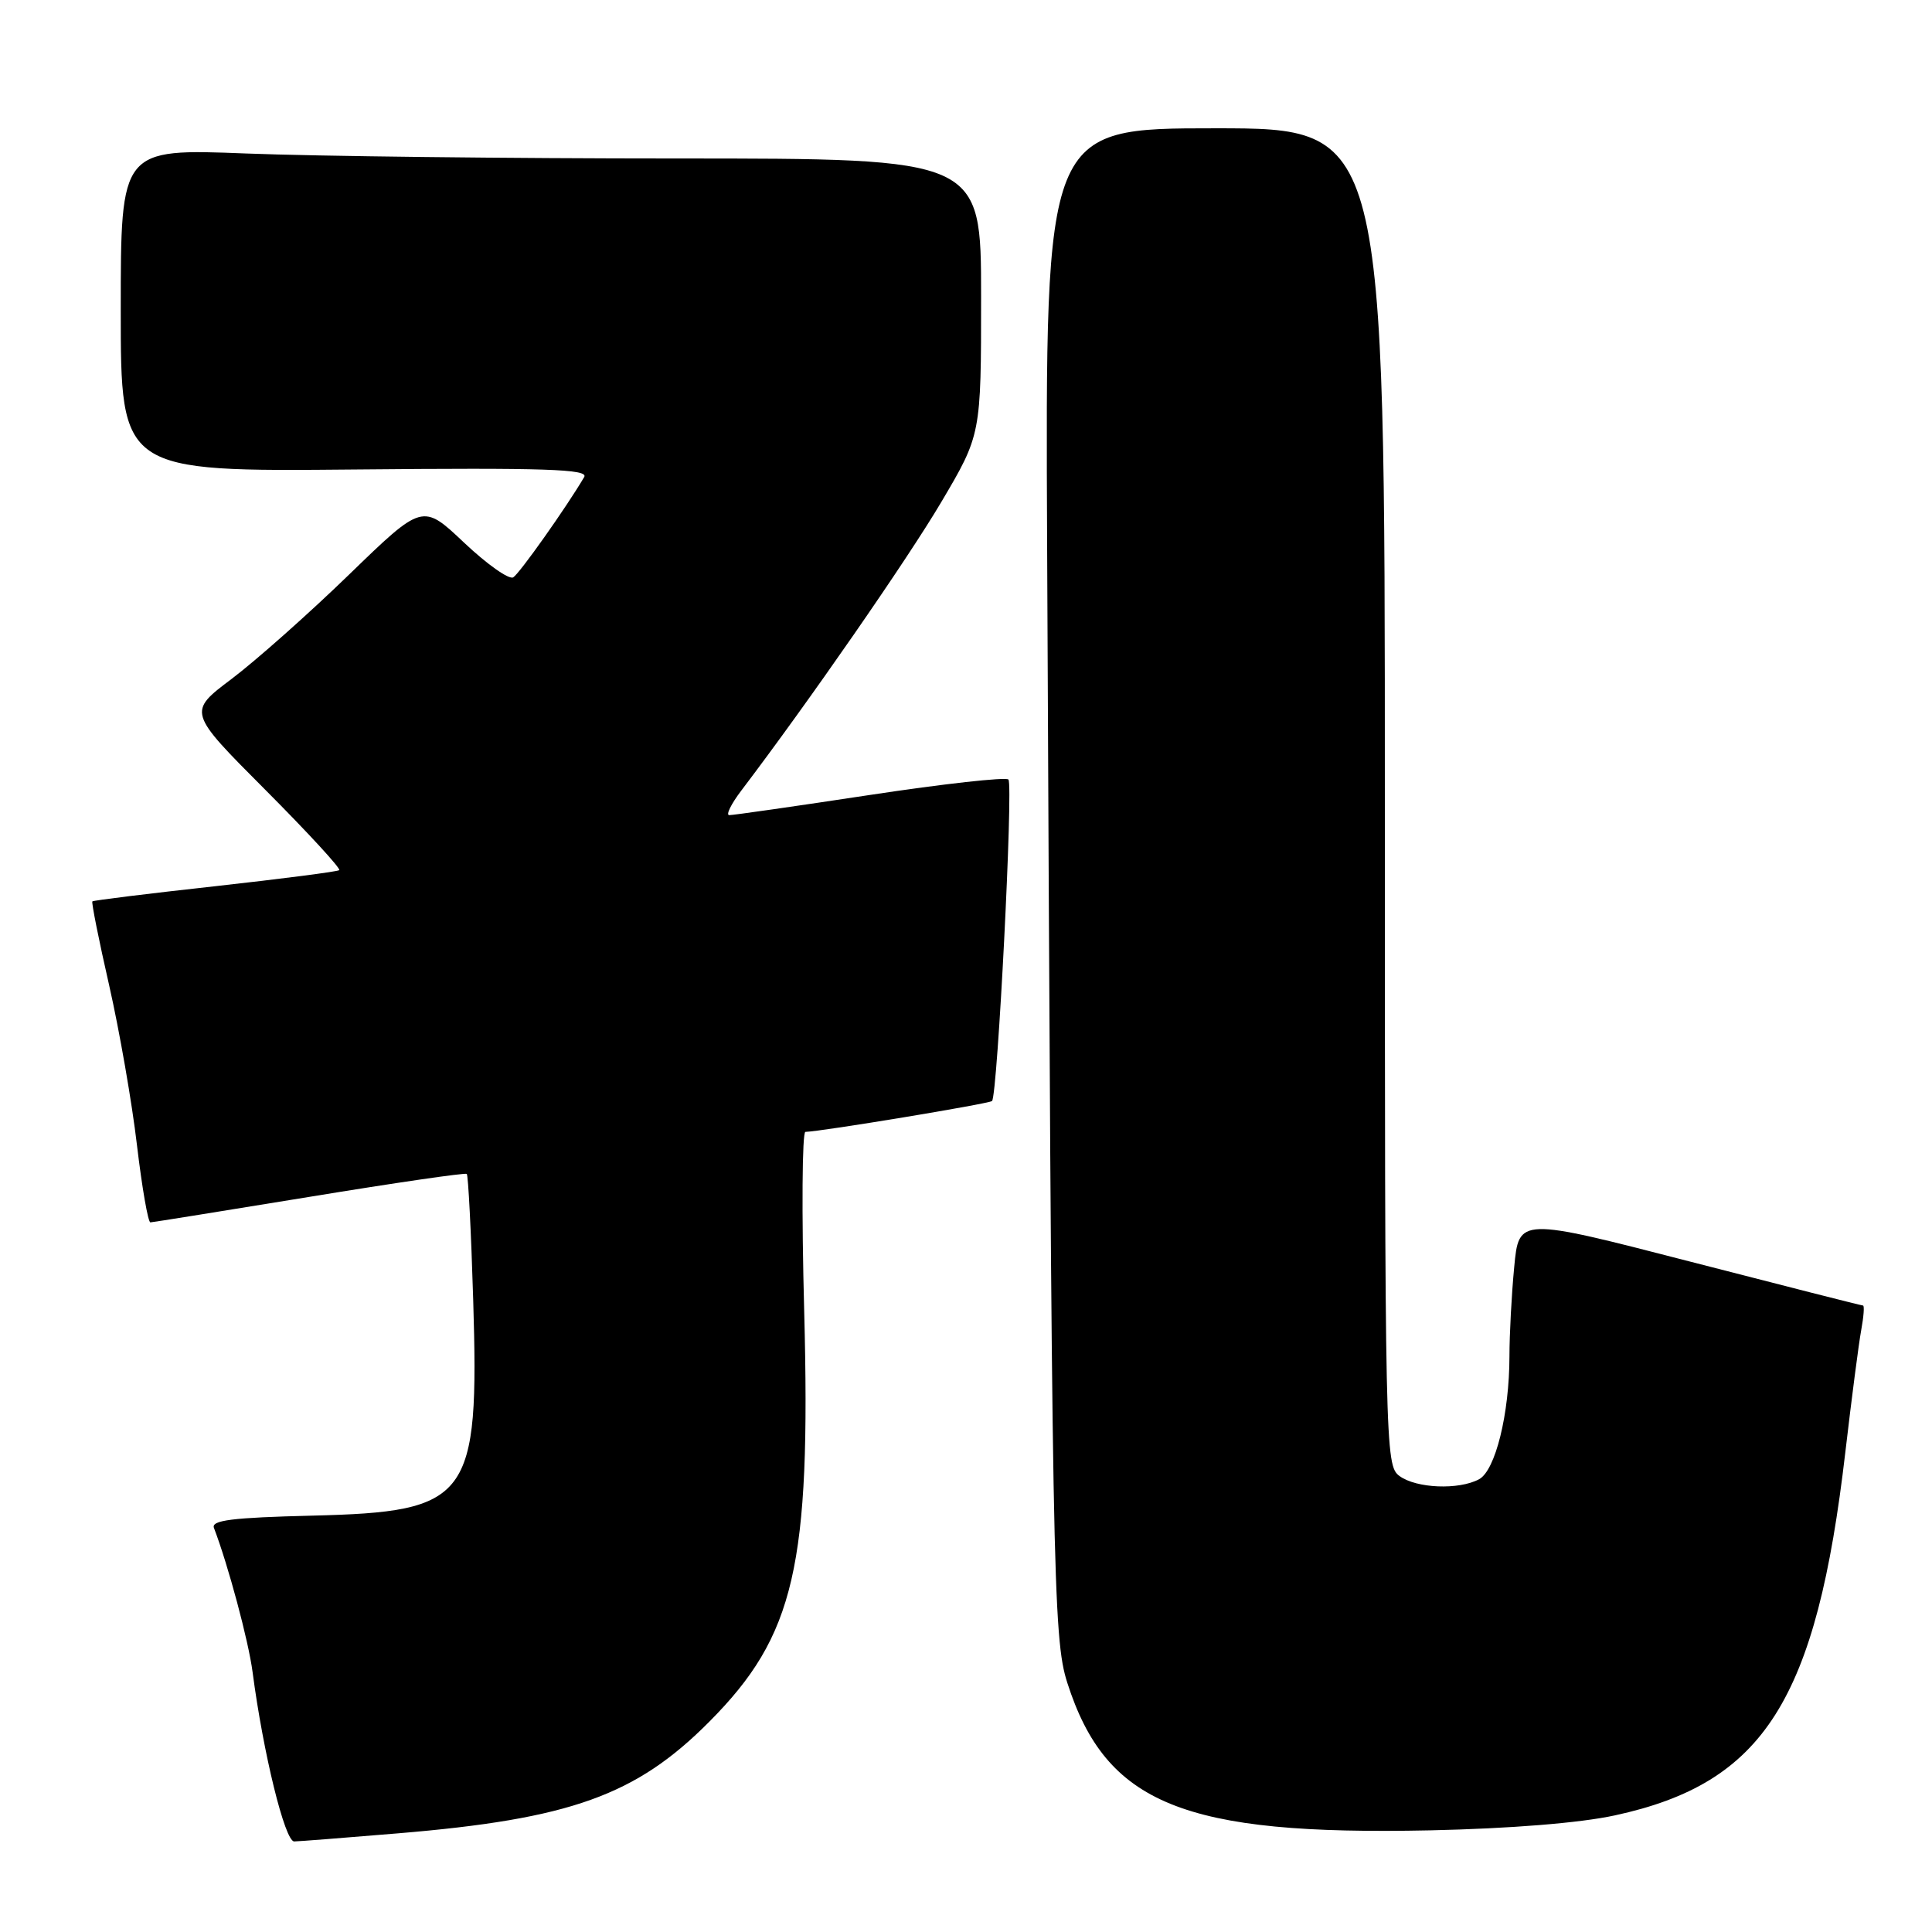 <?xml version="1.0" encoding="UTF-8" standalone="no"?>
<!DOCTYPE svg PUBLIC "-//W3C//DTD SVG 1.1//EN" "http://www.w3.org/Graphics/SVG/1.1/DTD/svg11.dtd" >
<svg xmlns="http://www.w3.org/2000/svg" xmlns:xlink="http://www.w3.org/1999/xlink" version="1.1" viewBox="0 0 256 256">
 <g >
 <path fill="currentColor"
d=" M 52.70 242.93 C 75.56 241.03 84.28 237.91 93.99 228.13 C 105.32 216.74 107.45 207.52 106.56 173.75 C 106.21 160.69 106.29 149.99 106.72 149.98 C 108.78 149.94 131.09 146.25 131.45 145.89 C 132.18 145.15 134.28 103.95 133.62 103.29 C 133.27 102.94 125.00 103.86 115.24 105.34 C 105.48 106.82 97.11 108.02 96.63 108.01 C 96.15 108.01 96.87 106.54 98.23 104.75 C 107.15 93.00 120.22 74.14 124.71 66.55 C 130.00 57.60 130.00 57.60 130.00 39.30 C 130.00 21.00 130.00 21.00 89.66 21.00 C 67.47 21.00 41.82 20.70 32.66 20.34 C 16.00 19.69 16.00 19.69 16.00 41.09 C 16.00 62.50 16.00 62.50 47.08 62.21 C 72.27 61.97 78.03 62.16 77.41 63.21 C 75.05 67.22 68.86 75.97 68.01 76.50 C 67.45 76.84 64.53 74.77 61.50 71.91 C 55.99 66.70 55.99 66.70 46.25 76.14 C 40.89 81.34 33.88 87.55 30.69 89.96 C 24.87 94.34 24.87 94.34 35.14 104.64 C 40.78 110.30 45.20 115.10 44.95 115.30 C 44.70 115.50 37.30 116.45 28.50 117.43 C 19.70 118.40 12.38 119.30 12.24 119.44 C 12.10 119.57 13.10 124.59 14.47 130.59 C 15.83 136.59 17.49 146.11 18.15 151.75 C 18.82 157.39 19.62 161.99 19.93 161.97 C 20.24 161.96 29.72 160.43 41.00 158.59 C 52.28 156.74 61.66 155.37 61.85 155.55 C 62.04 155.72 62.43 163.21 62.70 172.18 C 63.51 198.66 62.27 200.32 41.35 200.83 C 30.76 201.09 27.95 201.44 28.35 202.46 C 30.23 207.37 32.93 217.43 33.47 221.57 C 34.88 232.32 37.75 244.00 38.98 244.00 C 39.48 244.00 45.65 243.52 52.70 242.93 Z  M 213.97 240.55 C 233.75 236.27 240.69 225.32 244.52 192.39 C 245.35 185.30 246.29 178.04 246.62 176.25 C 246.95 174.46 247.06 173.00 246.86 172.99 C 246.66 172.99 236.32 170.36 223.88 167.15 C 201.26 161.31 201.26 161.31 200.64 167.90 C 200.29 171.53 200.01 176.84 200.01 179.70 C 200.00 187.36 198.15 194.85 195.98 196.01 C 193.29 197.45 187.68 197.22 185.44 195.58 C 183.54 194.19 183.50 192.11 183.50 105.58 C 183.50 17.00 183.50 17.00 161.00 17.00 C 138.50 17.00 138.50 17.00 138.75 72.25 C 139.37 208.83 139.52 217.07 141.43 223.00 C 146.58 239.05 156.84 243.22 189.50 242.53 C 200.07 242.30 209.32 241.56 213.97 240.55 Z "/>
</g>
</svg>